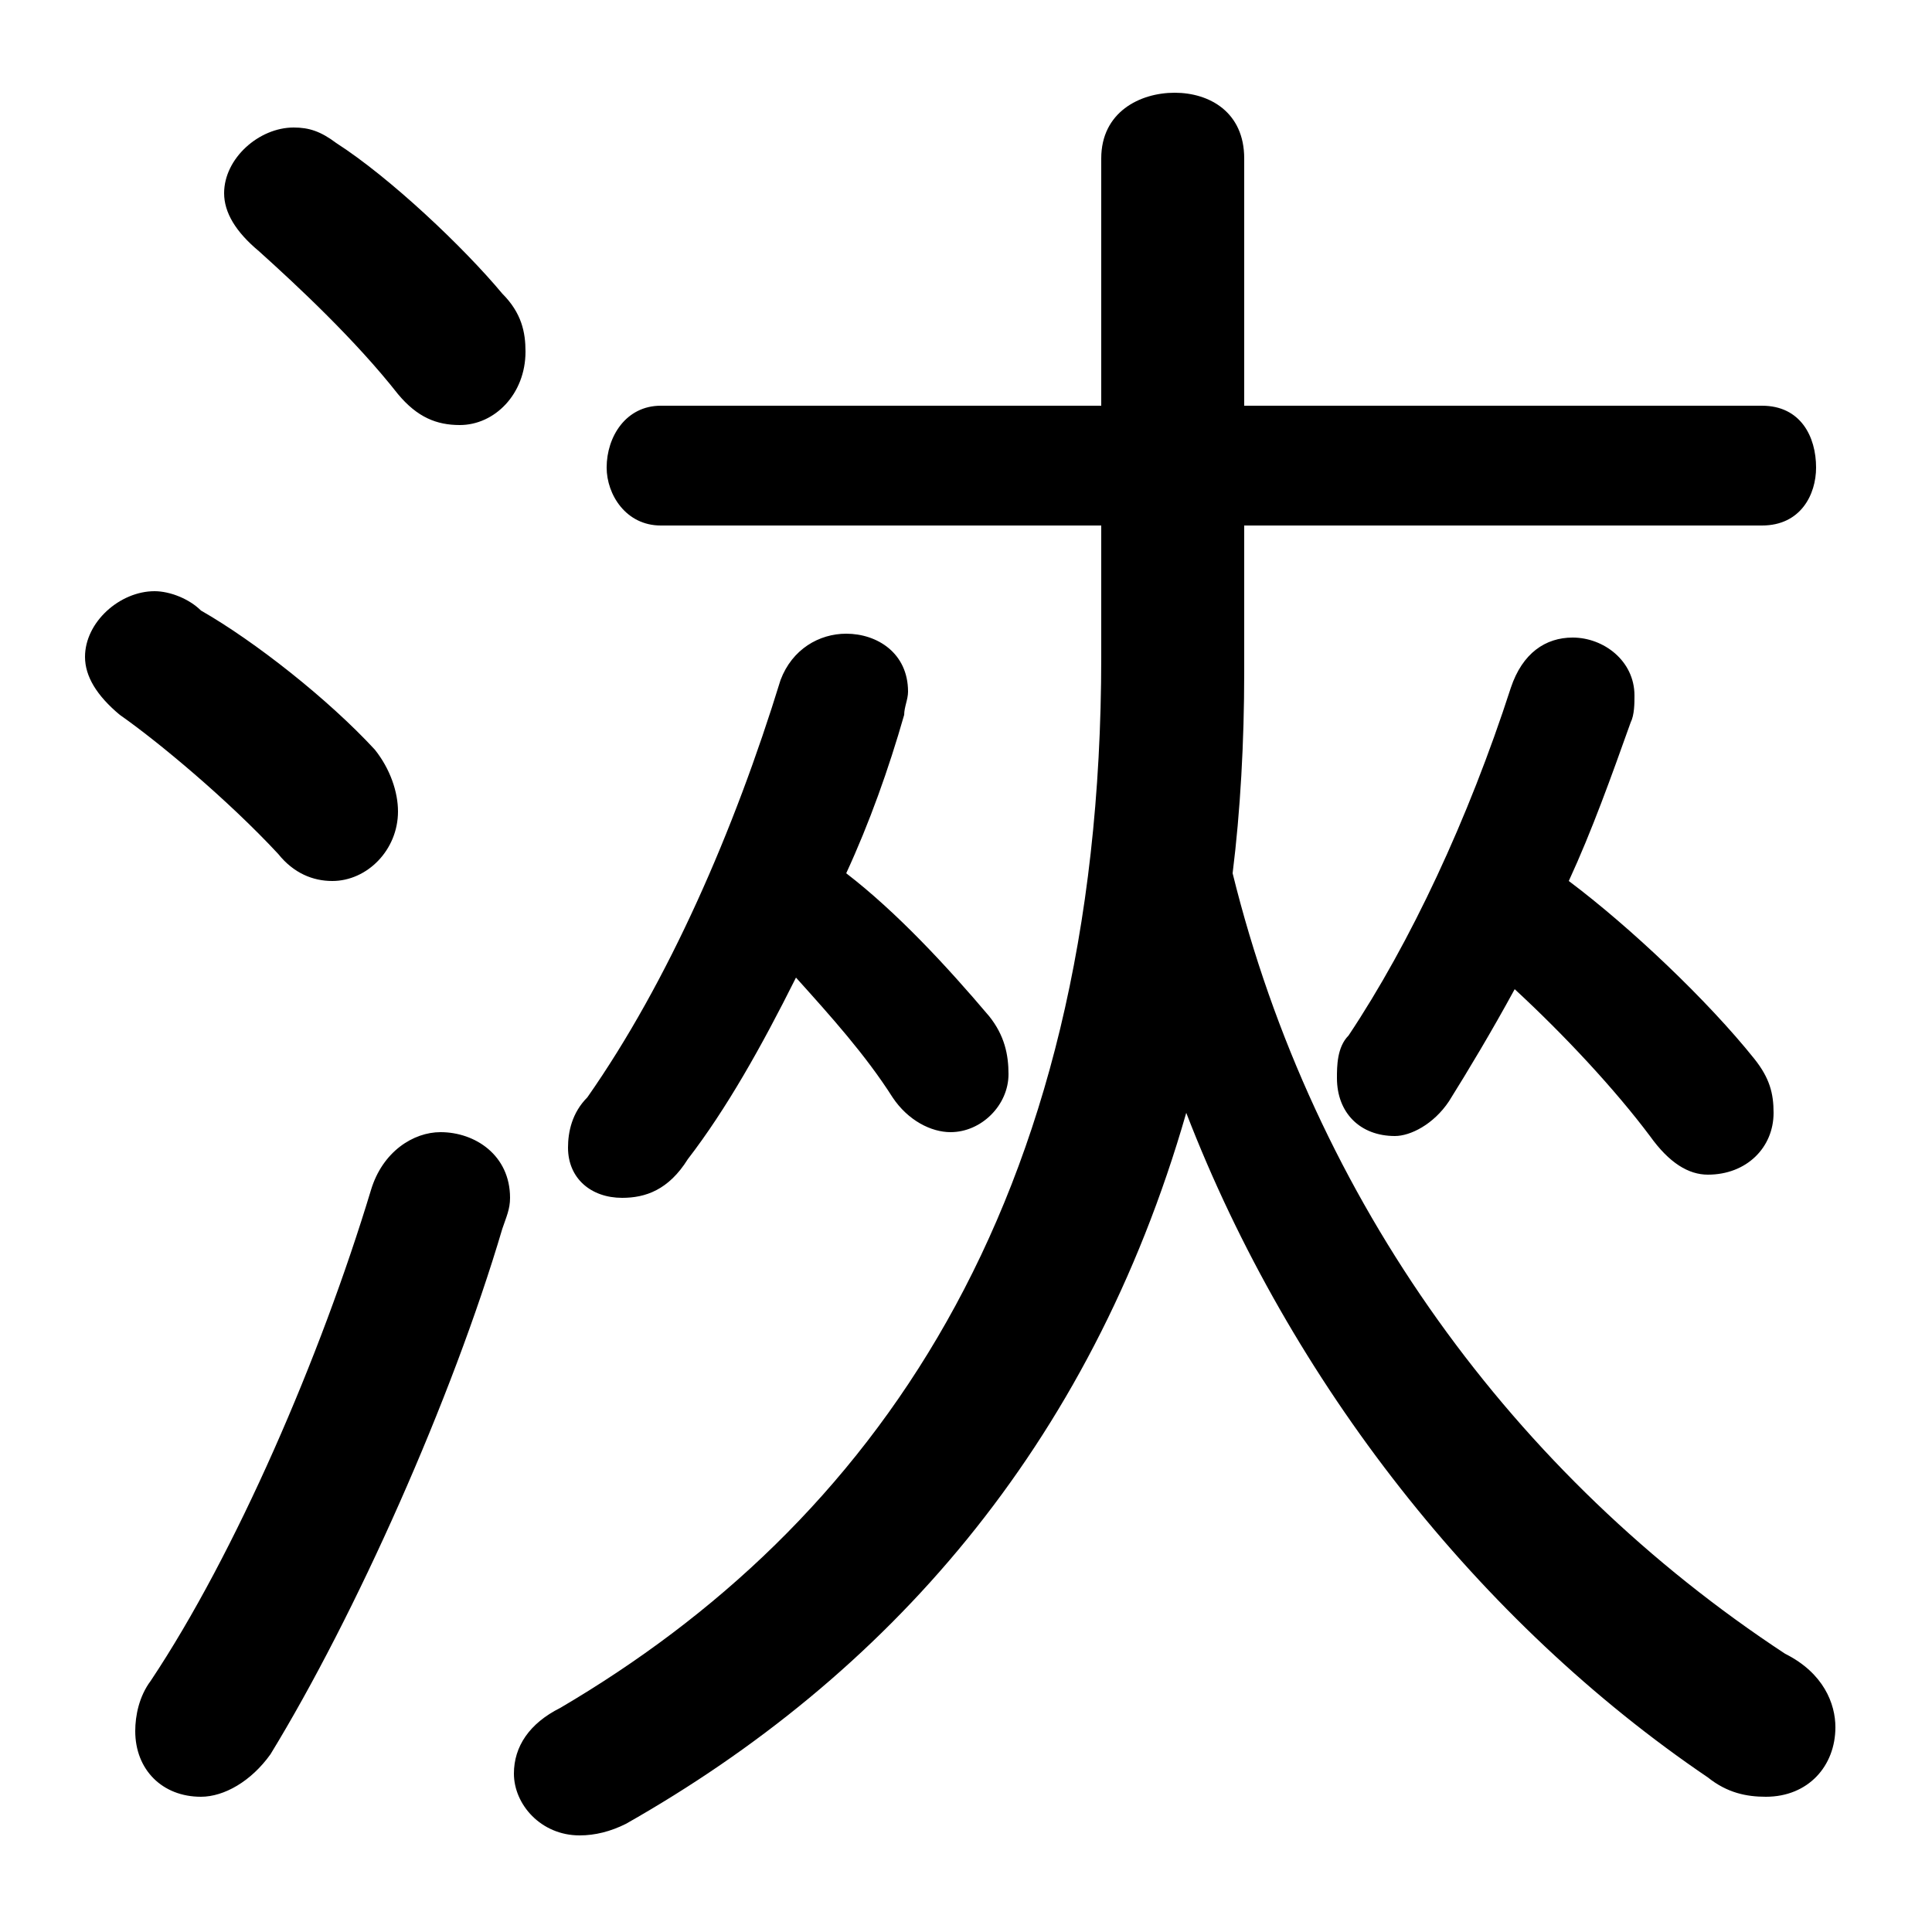 <svg xmlns="http://www.w3.org/2000/svg" viewBox="0 -44.0 50.0 50.0">
    <rect x="0" y="-44.0" width="50.0" height="50.0" fill="#808080" stroke="none"/>
    <g transform="scale(1, -1)">
        <!-- ボディの枠 -->
        <rect x="0" y="-6.0" width="50.0" height="50.0"
            stroke="white" fill="white"/>
        <!-- グリフ座標系の原点 -->
        <circle cx="0" cy="0" r="5" fill="white"/>
        <!-- グリフのアウトライン -->
        <g style="fill:black;stroke:#000000;stroke-width:0;stroke-linecap:round;stroke-linejoin:round;">
        <path d="M 32.2 30.4 L 45.6 30.4 C 46.6 30.4 47.0 31.2 47.0 31.9 C 47.0 32.7 46.6 33.5 45.6 33.5 L 32.2 33.5 L 32.2 39.9 C 32.2 41.1 31.3 41.6 30.4 41.6 C 29.5 41.6 28.5 41.1 28.5 39.9 L 28.5 33.5 L 17.1 33.5 C 16.2 33.5 15.7 32.7 15.7 31.9 C 15.7 31.2 16.2 30.4 17.1 30.4 L 28.5 30.4 L 28.5 27.0 C 28.5 12.7 22.5 4.5 14.5 -0.2 C 13.7 -0.6 13.3 -1.2 13.3 -1.9 C 13.3 -2.7 14.0 -3.5 15.0 -3.5 C 15.4 -3.5 15.8 -3.4 16.2 -3.2 C 22.9 0.6 28.2 6.5 30.7 15.2 C 33.4 8.2 38.3 2.0 44.2 -2.0 C 44.7 -2.4 45.2 -2.5 45.7 -2.5 C 46.8 -2.5 47.5 -1.7 47.5 -0.7 C 47.5 -0.1 47.2 0.7 46.2 1.2 C 39.2 5.8 34.0 12.9 31.9 21.4 C 32.1 23.0 32.2 24.8 32.2 26.6 Z M 20.6 18.7 C 21.5 17.7 22.4 16.7 23.1 15.6 C 23.5 15.0 24.1 14.7 24.6 14.7 C 25.4 14.7 26.1 15.4 26.1 16.2 C 26.1 16.7 26.0 17.2 25.6 17.7 C 24.5 19.0 23.2 20.4 21.9 21.4 C 22.5 22.7 23.0 24.1 23.4 25.5 C 23.4 25.7 23.5 25.9 23.5 26.1 C 23.5 27.1 22.7 27.6 21.9 27.6 C 21.2 27.6 20.5 27.2 20.2 26.4 C 19.0 22.5 17.3 18.6 15.2 15.6 C 14.8 15.2 14.7 14.7 14.7 14.3 C 14.7 13.5 15.3 13.0 16.1 13.0 C 16.7 13.0 17.3 13.2 17.8 14.0 C 18.8 15.3 19.7 16.9 20.6 18.7 Z M 39.2 18.4 C 40.5 17.2 41.8 15.8 42.7 14.6 C 43.2 13.9 43.7 13.6 44.2 13.6 C 45.2 13.6 45.9 14.3 45.9 15.2 C 45.9 15.7 45.8 16.1 45.4 16.6 C 44.2 18.1 42.2 20.0 40.6 21.2 C 41.2 22.5 41.7 23.9 42.2 25.3 C 42.3 25.5 42.3 25.8 42.3 26.0 C 42.3 26.9 41.5 27.5 40.7 27.5 C 40.0 27.5 39.4 27.1 39.1 26.2 C 38.0 22.8 36.5 19.6 34.9 17.2 C 34.6 16.9 34.6 16.4 34.6 16.1 C 34.6 15.2 35.2 14.6 36.1 14.6 C 36.5 14.6 37.1 14.9 37.5 15.5 C 38.0 16.3 38.6 17.3 39.2 18.4 Z M 8.7 40.3 C 8.3 40.6 8.0 40.7 7.6 40.7 C 6.7 40.7 5.8 39.9 5.8 39.0 C 5.8 38.5 6.1 38.0 6.7 37.5 C 7.7 36.6 9.2 35.2 10.3 33.8 C 10.8 33.2 11.3 33.0 11.9 33.0 C 12.8 33.0 13.6 33.8 13.6 34.9 C 13.6 35.4 13.5 35.9 13.0 36.4 C 12.0 37.6 10.1 39.4 8.7 40.3 Z M 9.6 13.2 C 8.3 8.9 6.1 3.8 3.9 0.5 C 3.6 0.1 3.5 -0.4 3.5 -0.8 C 3.5 -1.8 4.2 -2.5 5.2 -2.5 C 5.8 -2.5 6.5 -2.1 7.0 -1.4 C 9.2 2.2 11.7 7.8 13.0 12.2 C 13.1 12.5 13.2 12.7 13.2 13.0 C 13.2 14.1 12.3 14.7 11.4 14.7 C 10.7 14.7 9.9 14.2 9.6 13.2 Z M 5.2 28.2 C 4.9 28.5 4.4 28.7 4.0 28.7 C 3.1 28.7 2.2 27.9 2.2 27.0 C 2.2 26.5 2.5 26.0 3.1 25.5 C 4.1 24.8 5.9 23.3 7.2 21.9 C 7.6 21.4 8.1 21.2 8.6 21.2 C 9.5 21.2 10.3 22.0 10.3 23.0 C 10.3 23.5 10.1 24.1 9.7 24.6 C 8.5 25.9 6.6 27.4 5.2 28.2 Z"/>
    </g>
    </g>
</svg>
